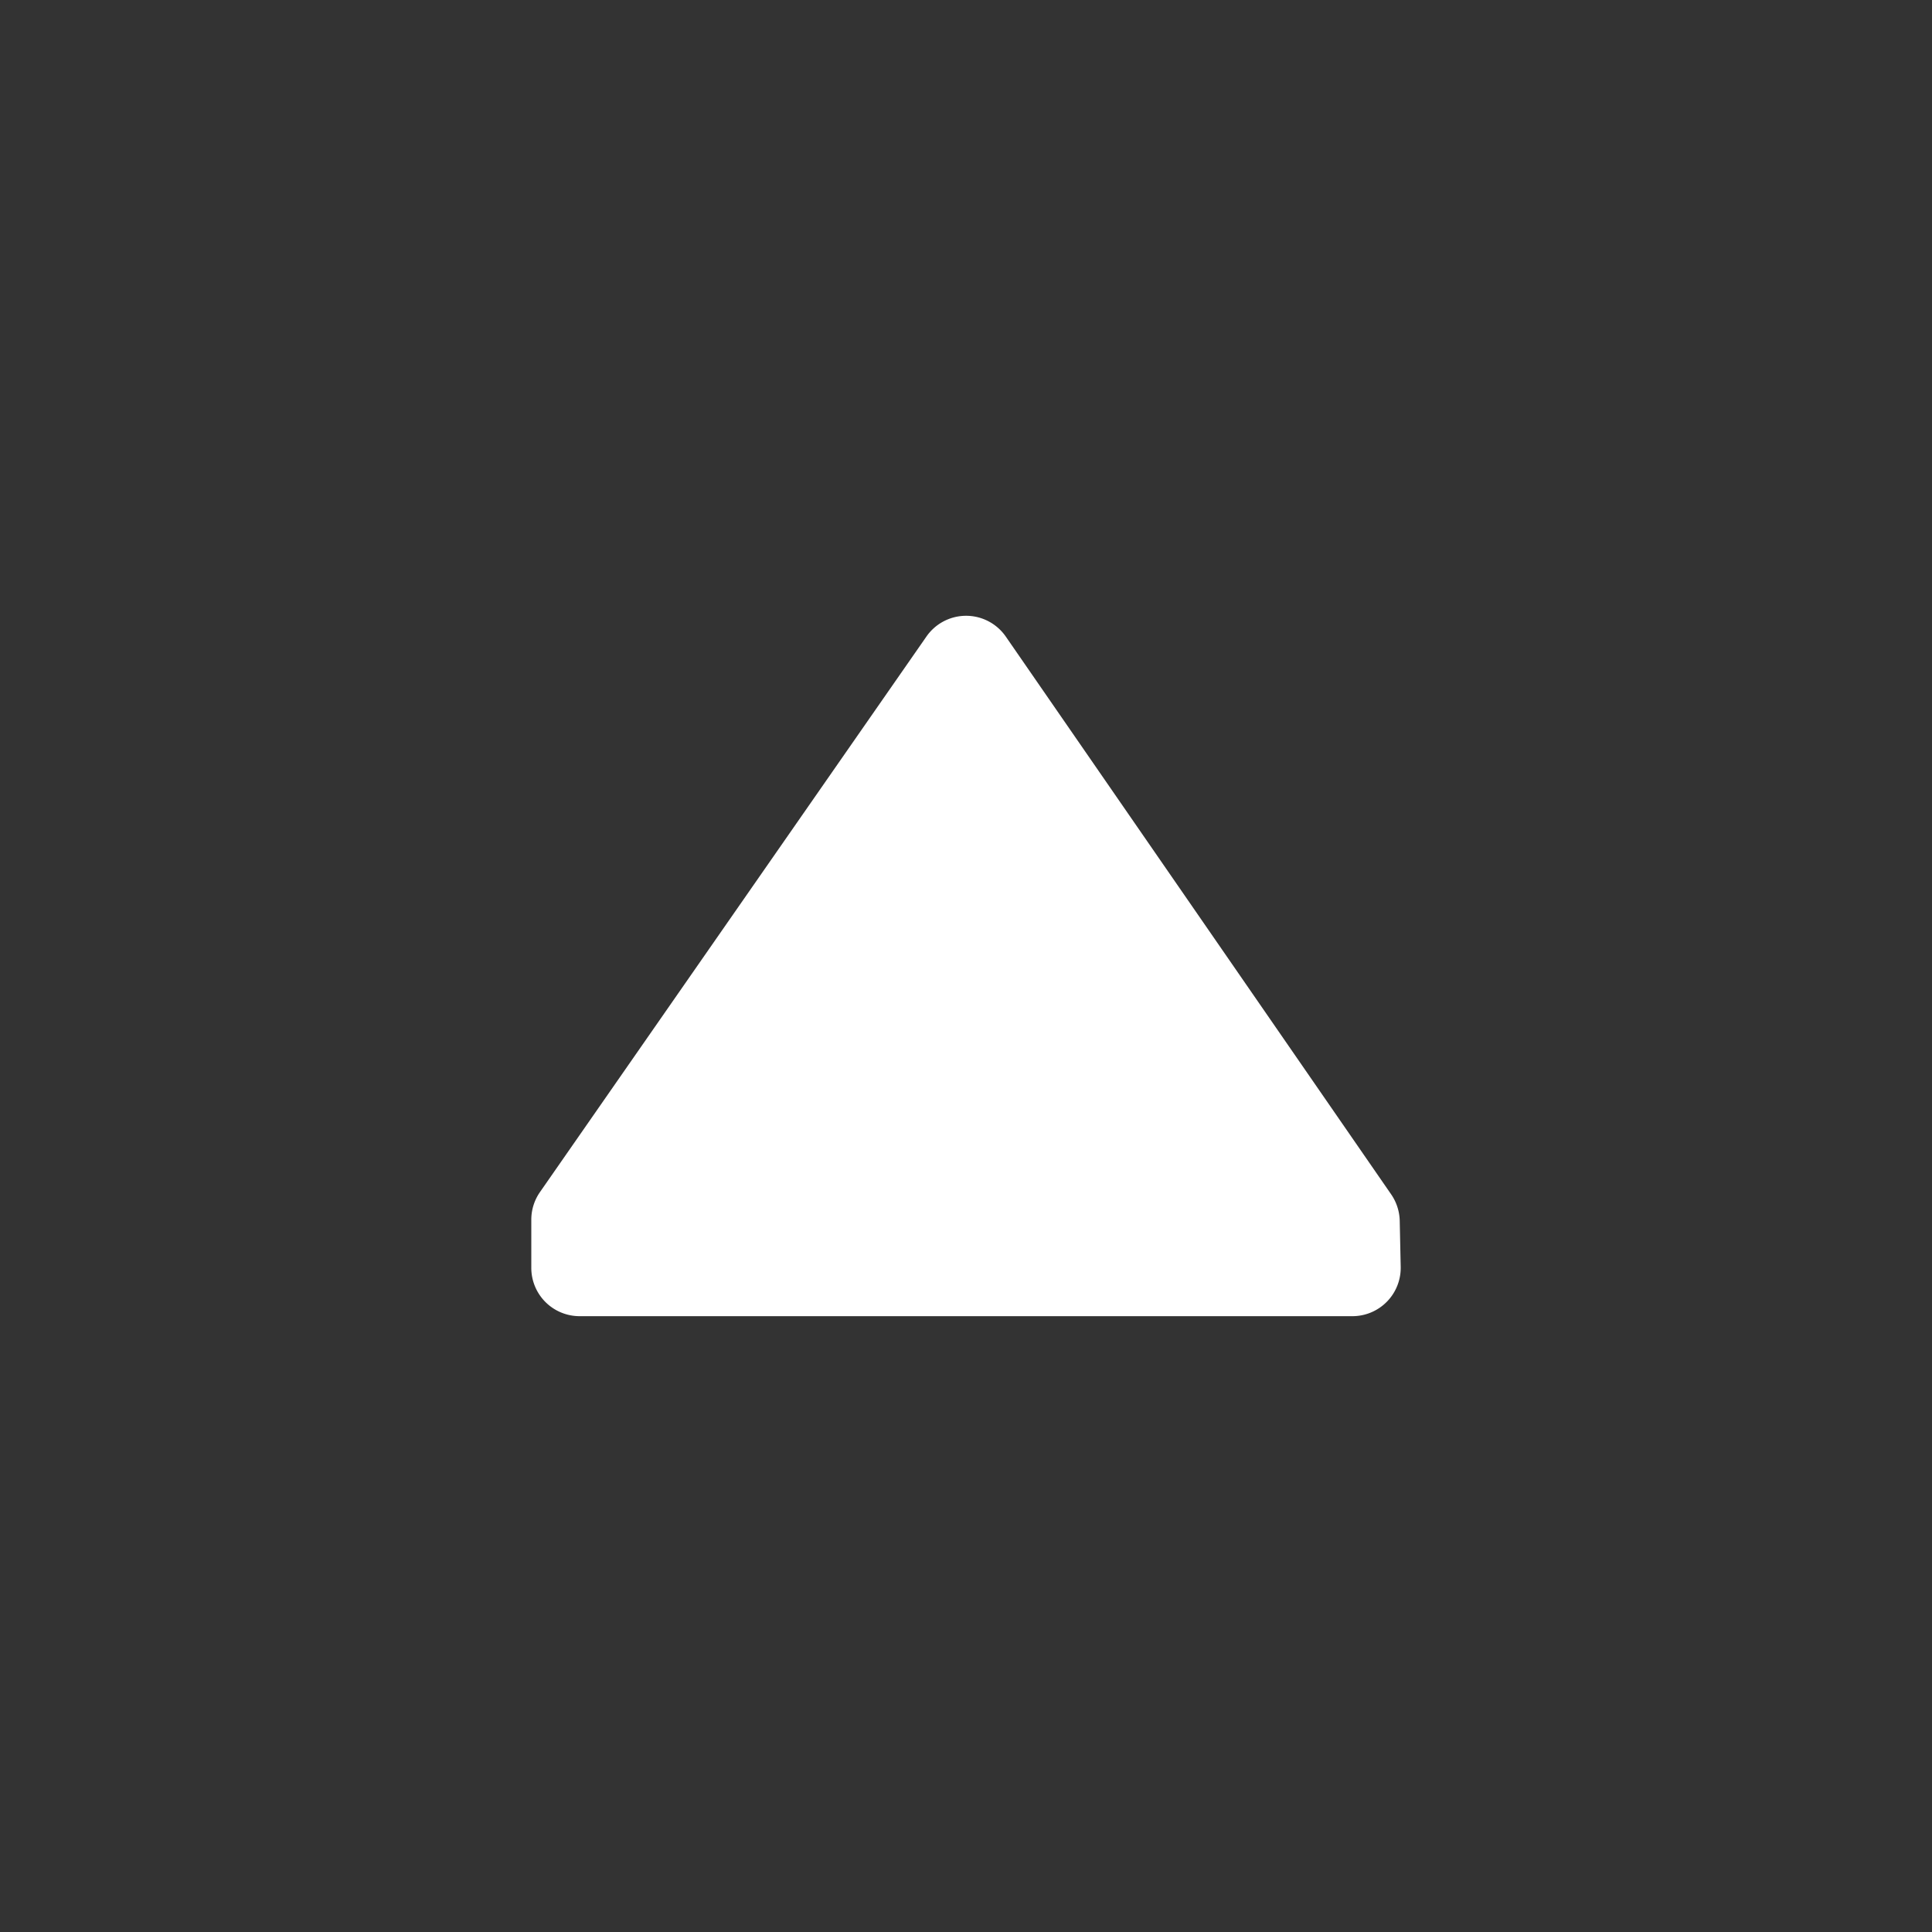 <svg xmlns="http://www.w3.org/2000/svg" viewBox="0 0 20 20" xml:space="preserve"><rect x="0" y="0" width="20" height="20" fill="#333333" stroke="none"/><path fill="#fff" d="M9.982 6.375a.5.5 0 0 0-.392.215l-4 5.75a.5.5 0 0 0-.09.285v.5a.5.5 0 0 0 .5.5h8a.5.5 0 0 0 .5-.51l-.01-.474a.503.503 0 0 0-.088-.276l-3.99-5.775a.5.5 0 0 0-.43-.215z"/></svg>